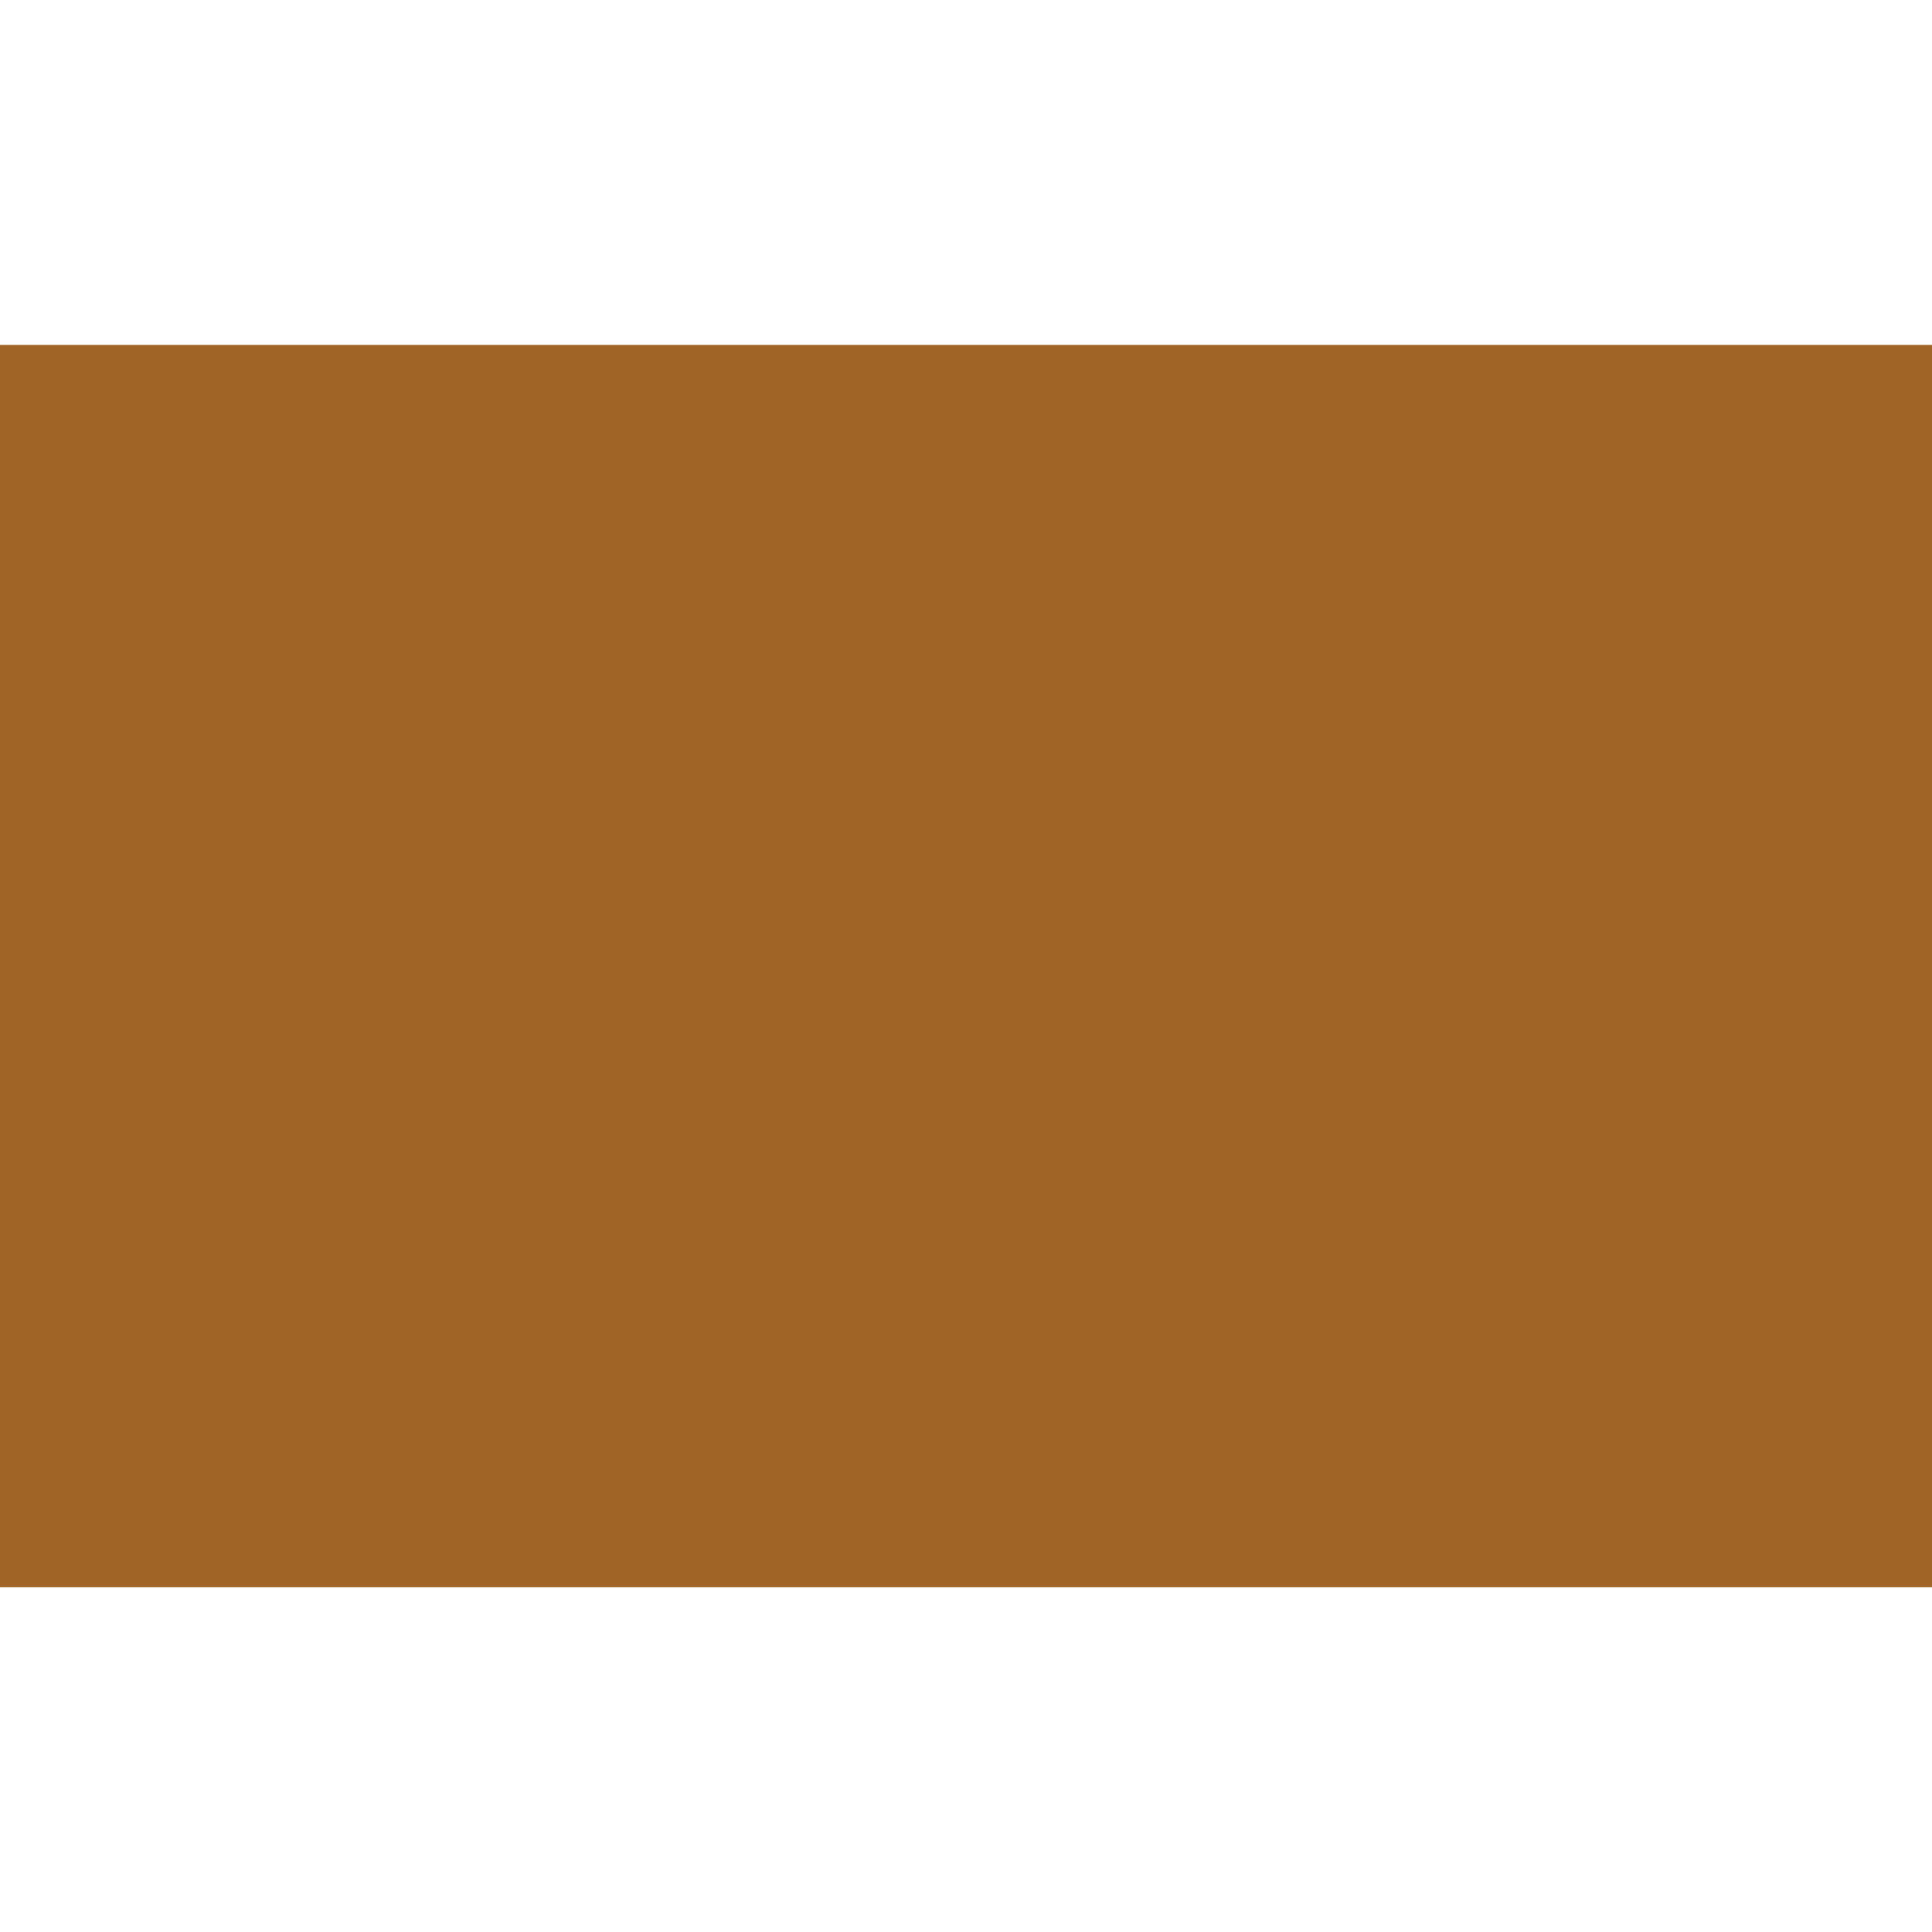 <svg id="图层_2" data-name="图层 2" xmlns="http://www.w3.org/2000/svg" viewBox="0 0 128 128"><defs><style>.cls-1{fill:#a06426;}.cls-2{fill:none;stroke:#333;stroke-linejoin:round;}.cls-3{opacity:0.16;}</style></defs><title>g</title><g id="运行水电厂"><circle class="cls-1" cx="10.08" cy="29.97" r="1.18"/><circle class="cls-1" cx="14.13" cy="54.18" r="1.18"/><circle class="cls-1" cx="7.72" cy="35.99" r="1.18"/><circle class="cls-1" cx="8.9" cy="64" r="1.18"/><circle class="cls-1" cx="32.72" cy="54.18" r="1.18"/><circle class="cls-1" cx="8.9" cy="37.04" r="1.18"/><circle class="cls-1" cx="4.97" cy="48.56" r="1.18"/><circle class="cls-1" cx="15.84" cy="42.01" r="1.18"/><circle class="cls-1" cx="14.13" cy="56.54" r="1.18"/><circle class="cls-1" cx="12.43" cy="29.97" r="1.18"/><circle class="cls-1" cx="21.73" cy="34.81" r="1.18"/><circle class="cls-1" cx="11.26" cy="29.97" r="1.18"/><circle class="cls-1" cx="9.29" cy="73.69" r="1.18"/><circle class="cls-1" cx="12.43" cy="55.36" r="1.18"/><circle class="cls-1" cx="15.31" cy="71.07" r="1.18"/><circle class="cls-1" cx="19.37" cy="95.28" r="1.18"/><circle class="cls-1" cx="12.96" cy="77.09" r="1.18"/><circle class="cls-1" cx="37.96" cy="95.28" r="1.18"/><circle class="cls-1" cx="28.14" cy="89.91" r="1.18"/><circle class="cls-1" cx="14.13" cy="78.13" r="1.18"/><circle class="cls-1" cx="21.07" cy="83.11" r="1.18"/><circle class="cls-1" cx="19.37" cy="97.64" r="1.18"/><circle class="cls-1" cx="17.67" cy="71.07" r="1.18"/><circle class="cls-1" cx="26.96" cy="75.91" r="1.18"/><circle class="cls-1" cx="39.39" cy="73.16" r="1.18"/><circle class="cls-1" cx="38.22" cy="59.16" r="1.18"/><circle class="cls-1" cx="4.71" cy="82.72" r="1.18"/><circle class="cls-1" cx="5.89" cy="83.76" r="1.18"/><circle class="cls-1" cx="12.83" cy="88.74" r="1.18"/><circle class="cls-1" cx="18.72" cy="81.54" r="1.18"/><circle class="cls-1" cx="45.02" cy="81.8" r="1.18"/><circle class="cls-1" cx="16.49" cy="71.07" r="1.18"/><circle class="cls-1" cx="17.67" cy="96.46" r="1.18"/><circle class="cls-1" cx="27.09" cy="45.55" r="1.18"/><circle class="cls-1" cx="31.15" cy="69.76" r="1.18"/><circle class="cls-1" cx="24.74" cy="51.57" r="1.18"/><circle class="cls-1" cx="48.56" cy="64.65" r="1.18"/><circle class="cls-1" cx="52.35" cy="57.19" r="1.18"/><circle class="cls-1" cx="57.98" cy="65.83" r="1.18"/><circle class="cls-1" cx="59.68" cy="95.02" r="1.18"/><circle class="cls-1" cx="57.33" cy="93.45" r="1.18"/><circle class="cls-1" cx="62.04" cy="81.41" r="1.18"/><circle class="cls-1" cx="52.61" cy="78.13" r="1.18"/><circle class="cls-1" cx="72.64" cy="79.05" r="1.18"/><circle class="cls-1" cx="70.28" cy="77.48" r="1.18"/><circle class="cls-1" cx="74.86" cy="91.48" r="1.18"/><circle class="cls-1" cx="81.93" cy="78" r="1.18"/><circle class="cls-1" cx="96.59" cy="91.22" r="1.18"/><circle class="cls-1" cx="94.23" cy="89.65" r="1.18"/><circle class="cls-1" cx="98.94" cy="77.61" r="1.18"/><circle class="cls-1" cx="89.52" cy="74.34" r="1.18"/><circle class="cls-1" cx="102.48" cy="63.74" r="1.18"/><circle class="cls-1" cx="117.14" cy="76.96" r="1.18"/><circle class="cls-1" cx="114.78" cy="75.39" r="1.18"/><circle class="cls-1" cx="119.49" cy="63.35" r="1.18"/><circle class="cls-1" cx="110.07" cy="60.07" r="1.18"/><circle class="cls-1" cx="92.92" cy="37.82" r="1.18"/><circle class="cls-1" cx="95.15" cy="50.26" r="1.18"/><circle class="cls-1" cx="102.22" cy="36.78" r="1.18"/><circle class="cls-1" cx="116.88" cy="50" r="1.18"/><circle class="cls-1" cx="114.52" cy="48.43" r="1.18"/><circle class="cls-1" cx="119.23" cy="36.38" r="1.18"/><circle class="cls-1" cx="109.81" cy="33.11" r="1.18"/><circle class="cls-1" cx="107.19" cy="73.69" r="1.18"/><circle class="cls-1" cx="98.42" cy="83.5" r="1.18"/><circle class="cls-1" cx="52.22" cy="70.54" r="1.18"/><circle class="cls-1" cx="73.95" cy="70.28" r="1.18"/><circle class="cls-1" cx="71.59" cy="68.71" r="1.18"/><circle class="cls-1" cx="75.78" cy="62.56" r="1.18"/><circle class="cls-1" cx="113.08" cy="96.72" r="1.18"/><circle class="cls-1" cx="110.72" cy="95.15" r="1.18"/><circle class="cls-1" cx="116.61" cy="84.29" r="1.18"/><circle class="cls-1" cx="106.01" cy="79.84" r="1.18"/><circle class="cls-1" cx="118.97" cy="69.24" r="1.18"/><circle class="cls-1" cx="123.68" cy="79.18" r="1.18"/><circle class="cls-1" cx="62.69" cy="53.79" r="1.18"/><circle class="cls-1" cx="25.91" cy="52.61" r="1.18"/><circle class="cls-1" cx="32.85" cy="57.59" r="1.18"/><circle class="cls-1" cx="29.45" cy="45.55" r="1.18"/><circle class="cls-1" cx="38.74" cy="50.39" r="1.18"/><circle class="cls-1" cx="24.61" cy="63.21" r="1.18"/><circle class="cls-1" cx="30.49" cy="56.02" r="1.18"/><circle class="cls-1" cx="28.27" cy="45.55" r="1.18"/><circle class="cls-1" cx="47.12" cy="40.05" r="1.18"/><circle class="cls-1" cx="52.61" cy="45.02" r="1.18"/><circle class="cls-1" cx="41.49" cy="31.41" r="1.18"/><circle class="cls-1" cx="39.13" cy="37.43" r="1.18"/><circle class="cls-1" cx="40.31" cy="38.48" r="1.18"/><circle class="cls-1" cx="47.25" cy="43.45" r="1.18"/><circle class="cls-1" cx="43.84" cy="31.41" r="1.18"/><circle class="cls-1" cx="53.14" cy="36.25" r="1.18"/><circle class="cls-1" cx="44.89" cy="41.88" r="1.18"/><circle class="cls-1" cx="75.12" cy="48.69" r="1.18"/><circle class="cls-1" cx="80.62" cy="53.66" r="1.18"/><circle class="cls-1" cx="69.5" cy="40.05" r="1.18"/><circle class="cls-1" cx="67.14" cy="46.07" r="1.18"/><circle class="cls-1" cx="90.96" cy="59.16" r="1.18"/><circle class="cls-1" cx="68.32" cy="47.12" r="1.18"/><circle class="cls-1" cx="75.26" cy="52.09" r="1.18"/><circle class="cls-1" cx="81.15" cy="44.89" r="1.18"/><circle class="cls-1" cx="67.01" cy="57.72" r="1.18"/><circle class="cls-1" cx="72.9" cy="50.52" r="1.18"/><circle class="cls-1" cx="89.52" cy="34.55" r="1.18"/><circle class="cls-1" cx="81.54" cy="31.93" r="1.18"/><circle class="cls-1" cx="42.01" cy="68.06" r="1.18"/><circle class="cls-1" cx="57.98" cy="72.51" r="1.18"/><circle class="cls-1" cx="55.62" cy="70.94" r="1.18"/><circle class="cls-1" cx="59.81" cy="64.79" r="1.18"/><circle class="cls-1" cx="46.72" cy="56.02" r="1.18"/><circle class="cls-1" cx="59.16" cy="50.91" r="1.18"/><circle class="cls-1" cx="64.65" cy="55.89" r="1.18"/><circle class="cls-1" cx="53.53" cy="42.27" r="1.18"/><circle class="cls-1" cx="51.17" cy="48.29" r="1.18"/><circle class="cls-1" cx="52.35" cy="49.34" r="1.18"/><circle class="cls-1" cx="59.29" cy="54.31" r="1.18"/><circle class="cls-1" cx="55.89" cy="42.27" r="1.18"/><circle class="cls-1" cx="65.18" cy="47.12" r="1.18"/><circle class="cls-1" cx="51.04" cy="59.94" r="1.18"/><circle class="cls-1" cx="56.93" cy="52.74" r="1.18"/><circle class="cls-1" cx="54.71" cy="42.27" r="1.18"/><circle class="cls-1" cx="33.9" cy="93.58" r="1.18"/><circle class="cls-1" cx="57.33" cy="98.94" r="1.18"/><circle class="cls-1" cx="44.24" cy="90.18" r="1.18"/><circle class="cls-1" cx="34.16" cy="81.41" r="1.18"/><circle class="cls-1" cx="28.79" cy="79.84" r="1.18"/><circle class="cls-1" cx="56.67" cy="85.07" r="1.18"/><circle class="cls-1" cx="62.17" cy="90.04" r="1.18"/><circle class="cls-1" cx="48.69" cy="82.45" r="1.18"/><circle class="cls-1" cx="49.87" cy="83.5" r="1.18"/><circle class="cls-1" cx="56.8" cy="88.47" r="1.18"/><circle class="cls-1" cx="62.69" cy="81.28" r="1.18"/><circle class="cls-1" cx="48.56" cy="94.1" r="1.18"/><circle class="cls-1" cx="54.45" cy="86.9" r="1.18"/><circle class="cls-1" cx="66.36" cy="93.06" r="1.18"/><circle class="cls-1" cx="64" cy="91.48" r="1.18"/><circle class="cls-1" cx="63.35" cy="83.11" r="1.18"/><circle class="cls-1" cx="68.84" cy="88.08" r="1.18"/><circle class="cls-1" cx="56.54" cy="81.54" r="1.18"/><circle class="cls-1" cx="63.48" cy="86.51" r="1.18"/><circle class="cls-1" cx="61.12" cy="84.94" r="1.18"/><circle class="cls-1" cx="28.27" cy="92.4" r="1.18"/><circle class="cls-1" cx="40.7" cy="87.3" r="1.18"/><circle class="cls-1" cx="46.2" cy="92.27" r="1.18"/><circle class="cls-1" cx="35.08" cy="78.66" r="1.18"/><circle class="cls-1" cx="32.72" cy="84.68" r="1.18"/><circle class="cls-1" cx="33.9" cy="85.73" r="1.18"/><circle class="cls-1" cx="40.83" cy="90.7" r="1.18"/><circle class="cls-1" cx="37.43" cy="78.66" r="1.18"/><circle class="cls-1" cx="46.72" cy="83.5" r="1.18"/><circle class="cls-1" cx="32.59" cy="96.33" r="1.18"/><circle class="cls-1" cx="38.48" cy="89.13" r="1.18"/><circle class="cls-1" cx="26.04" cy="89.39" r="1.18"/><circle class="cls-1" cx="16.23" cy="84.02" r="1.18"/><circle class="cls-1" cx="21.99" cy="87.69" r="1.18"/><circle class="cls-1" cx="16.36" cy="86.51" r="1.18"/><circle class="cls-1" cx="28.92" cy="84.81" r="1.18"/><circle class="cls-1" cx="20.68" cy="90.44" r="1.18"/><circle class="cls-1" cx="26.57" cy="83.24" r="1.18"/><circle class="cls-1" cx="70.67" cy="67.93" r="1.18"/><circle class="cls-1" cx="87.69" cy="67.53" r="1.18"/><circle class="cls-1" cx="78.27" cy="64.26" r="1.18"/><circle class="cls-1" cx="98.29" cy="65.18" r="1.18"/><circle class="cls-1" cx="95.93" cy="63.61" r="1.18"/><circle class="cls-1" cx="82.32" cy="71.2" r="1.18"/><circle class="cls-1" cx="74.34" cy="68.58" r="1.18"/><circle class="cls-1" cx="87.17" cy="56.41" r="1.18"/><circle class="cls-1" cx="82.45" cy="74.6" r="1.18"/><circle class="cls-1" cx="88.34" cy="67.4" r="1.18"/><circle class="cls-1" cx="80.1" cy="73.03" r="1.18"/><circle class="cls-1" cx="67.4" cy="71.2" r="1.18"/><circle class="cls-1" cx="79.05" cy="71.72" r="1.18"/><circle class="cls-1" cx="71.07" cy="64" r="1.18"/><circle class="cls-1" cx="68.71" cy="62.43" r="1.18"/><circle class="cls-1" cx="72.9" cy="56.28" r="1.18"/><circle class="cls-1" cx="67.8" cy="61.64" r="1.18"/><circle class="cls-1" cx="75.39" cy="57.98" r="1.18"/><circle class="cls-1" cx="79.44" cy="64.92" r="1.18"/><circle class="cls-1" cx="71.46" cy="62.3" r="1.18"/><circle class="cls-1" cx="79.57" cy="68.32" r="1.18"/><circle class="cls-1" cx="77.22" cy="66.75" r="1.18"/><circle class="cls-1" cx="77.48" cy="96.33" r="1.18"/><circle class="cls-1" cx="75.12" cy="94.76" r="1.18"/><circle class="cls-1" cx="86.77" cy="95.28" r="1.18"/><circle class="cls-1" cx="78.79" cy="87.56" r="1.18"/><circle class="cls-1" cx="76.43" cy="85.99" r="1.18"/><circle class="cls-1" cx="80.62" cy="79.84" r="1.18"/><circle class="cls-1" cx="75.52" cy="85.2" r="1.18"/><circle class="cls-1" cx="83.11" cy="81.54" r="1.18"/><circle class="cls-1" cx="87.17" cy="88.47" r="1.18"/><circle class="cls-1" cx="79.18" cy="85.86" r="1.18"/><circle class="cls-1" cx="87.3" cy="91.88" r="1.18"/><circle class="cls-1" cx="84.94" cy="90.31" r="1.18"/><circle class="cls-1" cx="102.22" cy="92.14" r="1.18"/><circle class="cls-1" cx="102.48" cy="95.41" r="1.18"/><circle class="cls-1" cx="114.13" cy="95.93" r="1.18"/><circle class="cls-1" cx="106.14" cy="88.21" r="1.18"/><circle class="cls-1" cx="103.79" cy="86.64" r="1.18"/><circle class="cls-1" cx="102.87" cy="85.86" r="1.18"/><circle class="cls-1" cx="110.46" cy="82.19" r="1.18"/><circle class="cls-1" cx="114.52" cy="89.13" r="1.18"/><circle class="cls-1" cx="106.54" cy="86.51" r="1.18"/><circle class="cls-1" cx="90.18" cy="81.15" r="1.18"/><circle class="cls-1" cx="87.82" cy="79.57" r="1.18"/><circle class="cls-1" cx="92.01" cy="73.42" r="1.18"/><circle class="cls-1" cx="99.6" cy="69.76" r="1.18"/><circle class="cls-1" cx="95.8" cy="82.06" r="1.18"/><circle class="cls-1" cx="99.73" cy="78.13" r="1.18"/><circle class="cls-1" cx="97.37" cy="76.56" r="1.18"/><circle class="cls-1" cx="96.46" cy="75.78" r="1.18"/><circle class="cls-1" cx="101.3" cy="75.39" r="1.18"/><circle class="cls-1" cx="114.65" cy="92.53" r="1.18"/><circle class="cls-1" cx="112.29" cy="90.96" r="1.18"/><circle class="cls-1" cx="66.36" cy="73.42" r="1.18"/><circle class="cls-1" cx="66.09" cy="63.21" r="1.18"/><ellipse class="cls-1" cx="104.11" cy="67.93" rx="0.59" ry="1.18"/><circle class="cls-1" cx="102.35" cy="66.36" r="1.18"/><circle class="cls-1" cx="97.9" cy="56.67" r="1.18"/><circle class="cls-1" cx="93.71" cy="58.11" r="1.18"/><circle class="cls-1" cx="91.35" cy="56.54" r="1.18"/><ellipse class="cls-1" cx="99.53" cy="60.86" rx="0.59" ry="1.18"/><circle class="cls-1" cx="97.77" cy="59.29" r="1.18"/><circle class="cls-1" cx="87.69" cy="59.55" r="1.18"/><circle class="cls-1" cx="83.5" cy="60.99" r="1.18"/><circle class="cls-1" cx="81.15" cy="59.42" r="1.18"/><circle class="cls-1" cx="89.91" cy="63.74" r="1.18"/><circle class="cls-1" cx="87.56" cy="62.17" r="1.18"/><circle class="cls-1" cx="114" cy="66.88" r="1.18"/><circle class="cls-1" cx="106.01" cy="59.16" r="1.18"/><circle class="cls-1" cx="103.66" cy="57.59" r="1.18"/><circle class="cls-1" cx="107.84" cy="51.44" r="1.18"/><circle class="cls-1" cx="102.74" cy="56.8" r="1.18"/><circle class="cls-1" cx="119.75" cy="56.41" r="1.18"/><circle class="cls-1" cx="110.33" cy="53.14" r="1.18"/><circle class="cls-1" cx="114.39" cy="60.07" r="1.18"/><circle class="cls-1" cx="106.4" cy="57.46" r="1.18"/><circle class="cls-1" cx="107.58" cy="58.5" r="1.18"/><circle class="cls-1" cx="114.52" cy="63.48" r="1.18"/><circle class="cls-1" cx="112.16" cy="61.91" r="1.18"/><circle class="cls-1" cx="104.44" cy="58.5" r="1.18"/><circle class="cls-1" cx="64.13" cy="75.26" r="1.18"/><circle class="cls-1" cx="36.25" cy="78.66" r="1.18"/><circle class="cls-1" cx="65.57" cy="34.16" r="1.18"/><circle class="cls-1" cx="82.72" cy="32.98" r="1.18"/><circle class="cls-1" cx="89.65" cy="37.96" r="1.18"/><circle class="cls-1" cx="87.3" cy="36.38" r="1.18"/><circle class="cls-1" cx="76.56" cy="45.81" r="1.18"/><circle class="cls-1" cx="73.16" cy="42.54" r="1.18"/><circle class="cls-1" cx="73.29" cy="45.94" r="1.18"/><circle class="cls-1" cx="70.94" cy="44.37" r="1.18"/><circle class="cls-1" cx="97.11" cy="43.45" r="1.18"/><circle class="cls-1" cx="93.71" cy="40.18" r="1.18"/><circle class="cls-1" cx="87.56" cy="40.31" r="1.18"/><circle class="cls-1" cx="84.16" cy="37.04" r="1.18"/><circle class="cls-1" cx="84.29" cy="40.44" r="1.18"/><circle class="cls-1" cx="81.93" cy="38.87" r="1.18"/><circle class="cls-1" cx="101.82" cy="30.89" r="1.18"/><circle class="cls-1" cx="98.55" cy="31.02" r="1.18"/><circle class="cls-1" cx="93.06" cy="30.1" r="1.18"/><circle class="cls-1" cx="90.83" cy="31.93" r="1.18"/><circle class="cls-1" cx="88.34" cy="42.67" r="1.18"/><circle class="cls-1" cx="93.84" cy="43.58" r="1.18"/><circle class="cls-1" cx="91.48" cy="42.01" r="1.18"/><circle class="cls-1" cx="42.67" cy="31.41" r="1.18"/><circle class="cls-1" cx="29.45" cy="70.94" r="1.18"/><circle class="cls-1" cx="9.95" cy="40.83" r="1.18"/><circle class="cls-1" cx="5.37" cy="76.56" r="1.18"/><circle class="cls-1" cx="16.62" cy="59.81" r="1.18"/><circle class="cls-1" cx="15.44" cy="45.81" r="1.18"/><circle class="cls-1" cx="22.25" cy="68.45" r="1.18"/><circle class="cls-1" cx="8.38" cy="56.41" r="1.18"/><circle class="cls-1" cx="25.78" cy="51.3" r="1.18"/><circle class="cls-1" cx="29.58" cy="43.84" r="1.18"/><circle class="cls-1" cx="35.21" cy="52.48" r="1.18"/><circle class="cls-1" cx="39.26" cy="68.06" r="1.18"/><circle class="cls-1" cx="29.84" cy="64.79" r="1.18"/><circle class="cls-1" cx="29.45" cy="57.19" r="1.18"/><circle class="cls-1" cx="39.92" cy="40.44" r="1.18"/><circle class="cls-1" cx="10.08" cy="44.24" r="1.18"/><circle class="cls-1" cx="15.97" cy="37.04" r="1.18"/><circle class="cls-1" cx="7.72" cy="42.67" r="1.18"/><circle class="cls-1" cx="18.72" cy="41.23" r="1.18"/><circle class="cls-1" cx="19.89" cy="42.27" r="1.18"/><circle class="cls-1" cx="20.94" cy="46.07" r="1.18"/><circle class="cls-1" cx="21.07" cy="49.47" r="1.18"/><circle class="cls-1" cx="18.72" cy="47.9" r="1.18"/><circle class="cls-1" cx="58.11" cy="35.86" r="1.18"/><circle class="cls-1" cx="59.29" cy="36.91" r="1.18"/><circle class="cls-1" cx="66.22" cy="41.88" r="1.18"/><circle class="cls-1" cx="60.34" cy="40.7" r="1.18"/><circle class="cls-1" cx="65.83" cy="45.68" r="1.18"/><circle class="cls-1" cx="60.47" cy="44.11" r="1.18"/><circle class="cls-1" cx="66.36" cy="36.91" r="1.18"/><circle class="cls-1" cx="58.11" cy="42.54" r="1.18"/><circle class="cls-1" cx="49.34" cy="32.46" r="1.18"/><circle class="cls-1" cx="54.84" cy="37.43" r="1.18"/><circle class="cls-1" cx="49.47" cy="35.86" r="1.18"/><circle class="cls-1" cx="55.36" cy="28.66" r="1.18"/><circle class="cls-1" cx="47.12" cy="34.29" r="1.18"/><circle class="cls-1" cx="55.75" cy="34.68" r="1.18"/><circle class="cls-1" cx="53.4" cy="40.7" r="1.18"/><circle class="cls-1" cx="58.11" cy="34.68" r="1.18"/><circle class="cls-1" cx="56.93" cy="34.68" r="1.18"/><circle class="cls-1" cx="60.34" cy="28.27" r="1.18"/><circle class="cls-1" cx="61.51" cy="29.32" r="1.18"/><circle class="cls-1" cx="62.56" cy="33.11" r="1.18"/><circle class="cls-1" cx="62.69" cy="36.52" r="1.18"/><circle class="cls-1" cx="60.34" cy="34.94" r="1.18"/><circle class="cls-1" cx="65.57" cy="36.38" r="1.18"/><circle class="cls-1" cx="65.7" cy="39.79" r="1.18"/><circle class="cls-1" cx="71.59" cy="32.59" r="1.18"/><circle class="cls-1" cx="76.56" cy="32.2" r="1.18"/><circle class="cls-1" cx="77.74" cy="33.24" r="1.18"/><circle class="cls-1" cx="78.79" cy="37.04" r="1.18"/><circle class="cls-1" cx="78.92" cy="40.44" r="1.18"/><circle class="cls-1" cx="76.56" cy="38.87" r="1.18"/><circle class="cls-1" cx="19.24" cy="54.71" r="1.18"/><circle class="cls-1" cx="35.21" cy="59.16" r="1.18"/><circle class="cls-1" cx="32.85" cy="57.59" r="1.18"/><circle class="cls-1" cx="37.04" cy="51.44" r="1.18"/><circle class="cls-1" cx="23.95" cy="42.67" r="1.18"/><circle class="cls-1" cx="36.38" cy="37.56" r="1.18"/><circle class="cls-1" cx="36.52" cy="40.97" r="1.18"/><circle class="cls-1" cx="28.27" cy="46.59" r="1.18"/><circle class="cls-1" cx="34.16" cy="39.39" r="1.18"/><circle class="cls-1" cx="21.46" cy="76.83" r="1.18"/><circle class="cls-1" cx="11.39" cy="68.06" r="1.18"/><circle class="cls-1" cx="6.02" cy="66.49" r="1.18"/><circle class="cls-1" cx="33.9" cy="71.72" r="1.18"/><circle class="cls-1" cx="39.39" cy="76.7" r="1.18"/><circle class="cls-1" cx="25.91" cy="69.1" r="1.18"/><circle class="cls-1" cx="27.09" cy="70.15" r="1.18"/><circle class="cls-1" cx="34.03" cy="75.12" r="1.18"/><circle class="cls-1" cx="39.92" cy="67.93" r="1.18"/><circle class="cls-1" cx="31.67" cy="73.55" r="1.18"/><circle class="cls-1" cx="53.27" cy="71.59" r="1.18"/><circle class="cls-1" cx="45.02" cy="68.19" r="1.18"/><circle class="cls-1" cx="55.89" cy="66.49" r="1.18"/><circle class="cls-1" cx="48.95" cy="77.09" r="1.18"/><circle class="cls-1" cx="51.3" cy="77.09" r="1.18"/><circle class="cls-1" cx="50.13" cy="77.09" r="1.18"/><circle class="cls-1" cx="43.32" cy="69.37" r="1.18"/><circle class="cls-1" cx="53.14" cy="66.49" r="1.18"/><circle class="cls-1" cx="47.77" cy="70.15" r="1.18"/><circle class="cls-1" cx="53.27" cy="75.12" r="1.18"/><circle class="cls-1" cx="47.9" cy="73.55" r="1.18"/><circle class="cls-1" cx="53.79" cy="66.36" r="1.18"/><circle class="cls-1" cx="45.55" cy="71.98" r="1.18"/><circle class="cls-1" cx="85.99" cy="55.23" r="1.18"/><circle class="cls-1" cx="98.42" cy="52.48" r="1.18"/><circle class="cls-1" cx="90.18" cy="49.08" r="1.18"/><circle class="cls-1" cx="101.04" cy="47.38" r="1.18"/><circle class="cls-1" cx="88.47" cy="50.26" r="1.18"/><circle class="cls-1" cx="98.29" cy="47.38" r="1.18"/><circle class="cls-1" cx="88.87" cy="44.11" r="1.18"/><circle class="cls-1" cx="92.92" cy="51.04" r="1.18"/><circle class="cls-1" cx="84.94" cy="48.43" r="1.18"/><circle class="cls-1" cx="86.12" cy="49.47" r="1.18"/><circle class="cls-1" cx="112.69" cy="44.24" r="1.18"/><circle class="cls-1" cx="107.19" cy="48.95" r="1.18"/><circle class="cls-1" cx="106.01" cy="44.24" r="1.18"/><circle class="cls-1" cx="115.83" cy="41.36" r="1.18"/><circle class="cls-1" cx="106.4" cy="38.09" r="1.18"/><circle class="cls-1" cx="110.46" cy="45.02" r="1.18"/><circle class="cls-1" cx="121.98" cy="46.59" r="1.18"/><circle class="cls-1" cx="115.3" cy="49.6" r="1.18"/><circle class="cls-1" cx="120.15" cy="42.4" r="1.18"/><circle class="cls-1" cx="117.92" cy="43.19" r="1.18"/><circle class="cls-1" cx="102.48" cy="42.4" r="1.18"/><circle class="cls-1" cx="103.66" cy="43.45" r="1.18"/><circle class="cls-1" cx="113.87" cy="28.53" r="1.18"/><circle class="cls-1" cx="119.36" cy="34.81" r="1.18"/><circle class="cls-1" cx="117.66" cy="35.99" r="1.18"/><circle class="cls-1" cx="118.05" cy="29.84" r="1.18"/><circle class="cls-1" cx="122.11" cy="36.78" r="1.18"/><circle class="cls-1" cx="114.13" cy="34.16" r="1.18"/><circle class="cls-1" cx="115.3" cy="35.21" r="1.18"/><circle class="cls-1" cx="93.06" cy="54.45" r="1.18"/><circle class="cls-1" cx="98.94" cy="47.25" r="1.18"/><circle class="cls-1" cx="90.7" cy="52.88" r="1.18"/><circle class="cls-1" cx="17.93" cy="73.95" r="1.18"/><circle class="cls-1" cx="12.3" cy="65.31" r="1.18"/><circle class="cls-1" cx="9.95" cy="71.33" r="1.18"/><circle class="cls-1" cx="11.12" cy="72.38" r="1.18"/><circle class="cls-1" cx="18.06" cy="77.35" r="1.18"/><circle class="cls-1" cx="14.66" cy="65.31" r="1.18"/><circle class="cls-1" cx="23.95" cy="70.15" r="1.18"/><circle class="cls-1" cx="15.71" cy="75.78" r="1.18"/><circle class="cls-1" cx="41.36" cy="61.91" r="1.18"/><circle class="cls-1" cx="45.81" cy="58.9" r="1.18"/><circle class="cls-1" cx="46.33" cy="50.13" r="1.18"/><circle class="cls-1" cx="54.31" cy="55.75" r="1.18"/><circle class="cls-1" cx="42.8" cy="52.22" r="1.18"/><circle class="cls-1" cx="42.8" cy="58.9" r="1.18"/><circle class="cls-1" cx="44.63" cy="51.17" r="1.18"/><circle class="cls-1" cx="48.95" cy="61.64" r="1.18"/><circle class="cls-1" cx="42.67" cy="52.61" r="1.18"/><circle class="cls-1" cx="37.04" cy="51.44" r="1.18"/><circle class="cls-1" cx="41.49" cy="43.71" r="1.18"/><circle class="cls-1" cx="35.08" cy="31.15" r="1.18"/><circle class="cls-1" cx="27.09" cy="28.53" r="1.18"/><circle class="cls-1" cx="28.27" cy="29.58" r="1.18"/><circle class="cls-1" cx="32.85" cy="32.98" r="1.18"/><circle class="cls-1" cx="17.54" cy="34.94" r="1.18"/><circle class="cls-1" cx="27.88" cy="31.54" r="1.18"/><circle class="cls-1" cx="24.34" cy="28.66" r="1.18"/><circle class="cls-1" cx="24.47" cy="32.07" r="1.18"/><circle class="cls-1" cx="22.12" cy="30.49" r="1.18"/><circle class="cls-1" cx="29.45" cy="34.81" r="1.18"/><circle class="cls-1" cx="42.67" cy="44.76" r="1.18"/><circle class="cls-1" cx="41.36" cy="55.36" r="1.18"/><circle class="cls-1" cx="36.12" cy="54.31" r="1.18"/><circle class="cls-1" cx="36.65" cy="45.55" r="1.18"/><circle class="cls-1" cx="44.63" cy="51.17" r="1.18"/><circle class="cls-1" cx="33.11" cy="47.64" r="1.18"/><circle class="cls-1" cx="33.11" cy="54.31" r="1.18"/><circle class="cls-1" cx="34.94" cy="46.59" r="1.18"/><circle class="cls-1" cx="39.26" cy="57.06" r="1.18"/><circle class="cls-1" cx="13.48" cy="65.31" r="1.18"/><circle class="cls-1" cx="6.67" cy="57.59" r="1.18"/><rect class="cls-1" y="22.85" width="128" height="82.31"/><path class="cls-1" d="M35.52,27.22c-1.84,1.85-2.51,7.58-2.28,7.59h5.38l-.95-2.53-1-3.16Z"/><path class="cls-1" d="M29.93,50.35a6.79,6.79,0,0,0-.85,3.76l3-.37-.37-1.45L31.5,51.2Z"/><path class="cls-1" d="M7.21,93.62c-1.47,1.47-2,6-1.82,6.07h4.3l-.76-2-.81-2.53Z"/><path class="cls-1" d="M29.86,80.38c-2.61,2.61-3,5.75-2.71,5.77h7.6l.88-4.56L32.44,81Z"/><path class="cls-1" d="M57.26,54.25c-2.37,1.48-2.87,8.69-2.58,8.7h6.93l-.87-3-1.39-1.56Z"/><path class="cls-1" d="M53.28,82.32c-1.76,1.1-2.12,6.42-1.91,6.43h5.12l-.64-2.18-1-1.16Z"/><path class="cls-1" d="M103.34,78.13c-2.08,1.29-2.51,7.61-2.26,7.62h6.07l-.76-2.59-1.22-1.37Z"/><path class="cls-1" d="M46,42a8.1,8.1,0,0,0-1,4.4h3.56l-.3-2-1-1.7Z"/><path class="cls-1" d="M71.73,71.46c1.8,1.81-.43,7.76-.65,7.78H65.82l.93-2.48,1-3.09Z"/><path class="cls-1" d="M105,91c-1.87,1.88.45,8.09.68,8.11h5.48l-1-2.58-1-3.23Z"/><path class="cls-1" d="M92.09,64.21c-1.67-1.67-6.87-2.27-6.88-2.07V67l2.29-.86,2.87-.91Z"/><path class="cls-1" d="M83.58,69.53c-1.79,1.79-2.28,6.22-2.07,6.24h5.21l-.64-2.7-.84-2.92Z"/><path class="cls-1" d="M69.77,80a4.89,4.89,0,0,0,2,3.27l2.47-2.11-1.42-2h-2.1Z"/><path class="cls-1" d="M65.39,86.58c-1.21,1.22-1.65,5-1.5,5h3.55l-.62-1.67-.67-2.09Z"/><path class="cls-1" d="M94.77,90.74c-1.48,1.48-2,6.09-1.83,6.1h4.32l-.76-2-.81-2.54Z"/><path class="cls-1" d="M117.61,66.22C116.28,68.67,116,73,116.23,73h5l-.88-2.35-1.54-2Z"/><path class="cls-1" d="M111.34,40.78c-1.12,1.13-1.52,4.62-1.38,4.63l4-.13-.65-1.84L112,41.94Z"/><path class="cls-1" d="M97.93,43.62c-1.8,1.8-2.44,7.4-2.22,7.41H101L100,48.56l-1-3.09Z"/><path class="cls-1" d="M115.32,27.83c-1.65,1.65-2.24,6.79-2,6.81h4.82l-.85-2.27-.91-2.84Z"/><path class="cls-1" d="M17.21,33.69c-2.49.52-4.58,4.82-4.4,5l4.38,2.88,1.28-1.29h0Z"/><g class="cls-1"></g></g></svg>
